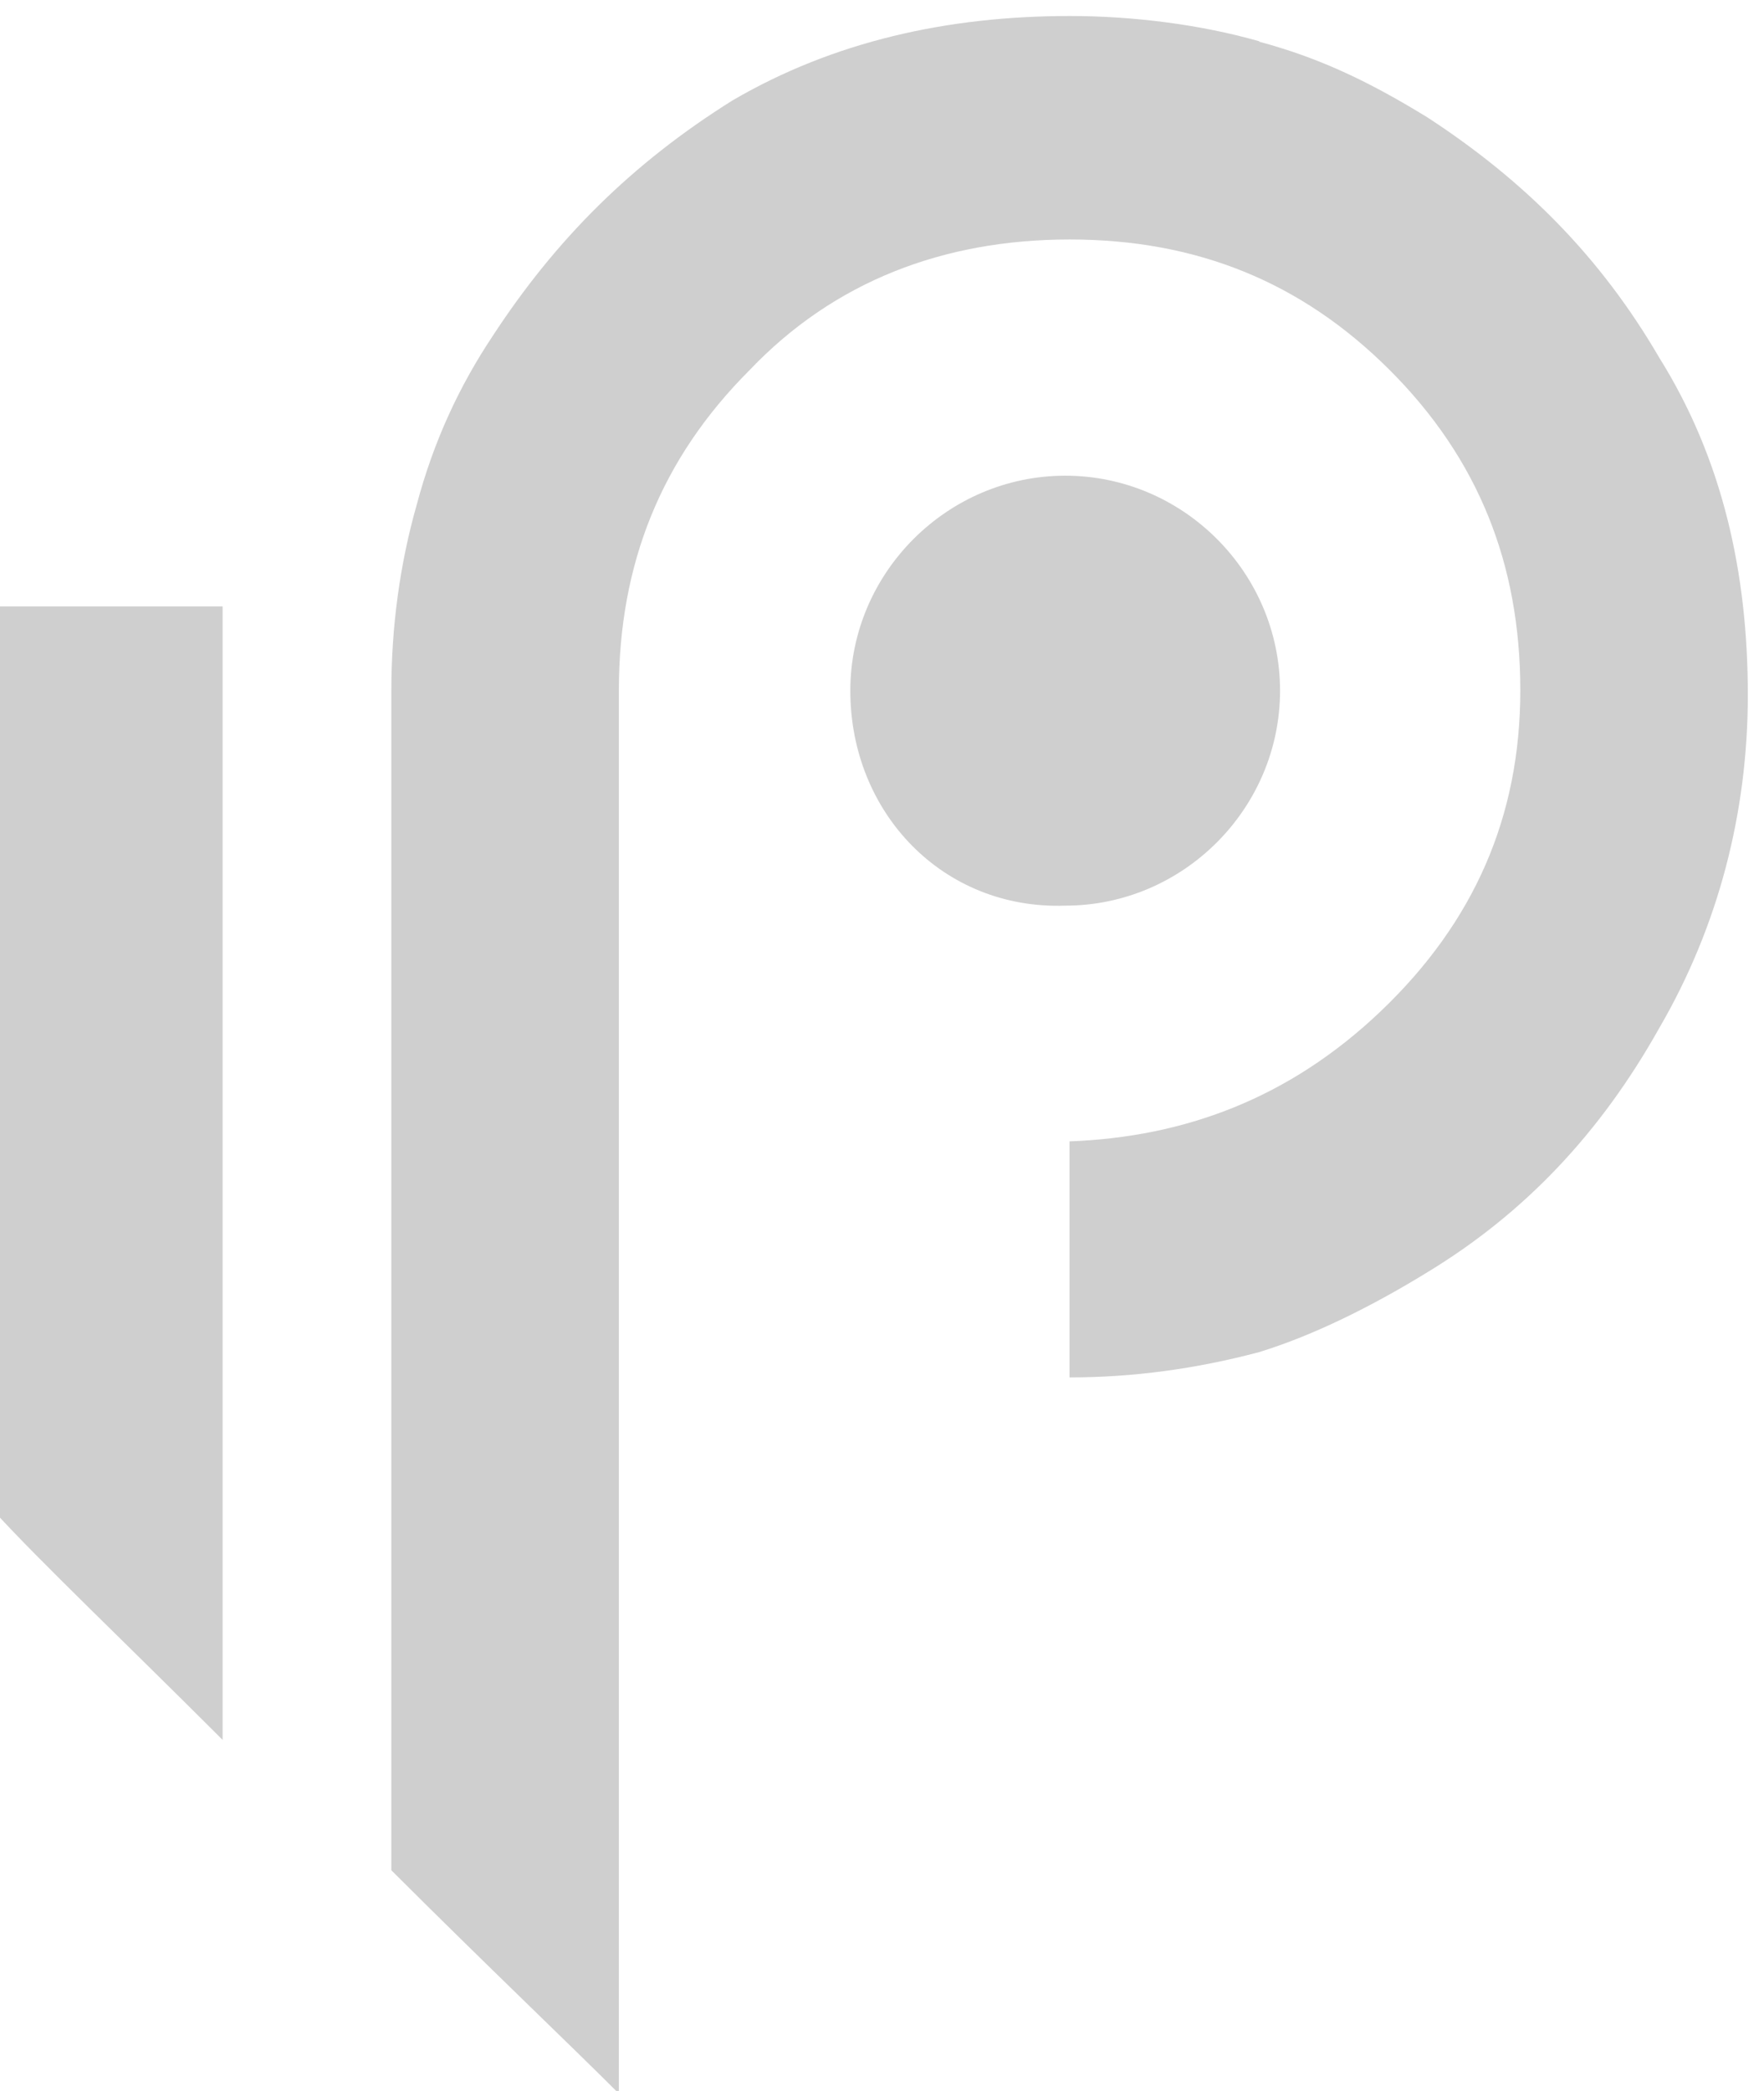<svg xmlns="http://www.w3.org/2000/svg" id="parallel" viewBox="0 0 108 128"
     width="108" height="128">
    <path fill="#cfcfcf"
          d="M77.08,2.55c3.87,1.03 6.96,2.58 10.32,4.64c5.93,3.87 10.58,8.51 14.19,14.71c3.87,6.19 5.42,13.16 5.42,20.64c0,7.22 -1.81,14.18 -5.41,20.37c-3.61,6.45 -8.25,11.35 -14.19,14.96c-3.35,2.06 -6.96,3.87 -10.32,4.9c-3.87,1.03 -7.74,1.55 -11.61,1.55v-14.45c6.96,-0.26 13.42,-2.58 19.09,-8c5.67,-5.42 8.51,-11.87 8.51,-19.61c0,-7.74 -2.58,-14.19 -7.99,-19.6c-5.42,-5.42 -11.86,-8 -19.6,-8c-7.74,0 -14.44,2.58 -19.6,8c-5.42,5.42 -8,11.87 -8,19.6l0,85.9c-3.1,-3.1 -7.99,-7.74 -13.93,-13.67v-72.23c0,-3.87 0.52,-7.73 1.55,-11.35c1.03,-3.87 2.58,-7.22 4.64,-10.32c3.87,-5.93 8.52,-10.58 14.71,-14.45c6.19,-3.61 13.16,-5.16 20.64,-5.16c3.87,0 8,0.52 11.61,1.55zM78.37,42.28c0,7.22 -5.93,13.16 -13.15,13.16c-7.48,0.26 -13.16,-5.68 -13.16,-13.16c0,-7.22 5.94,-13.16 13.16,-13.16c7.22,0 13.15,5.93 13.15,13.16zM13.63,37.12l0,69.39c-6.19,-6.19 -11.09,-10.83 -13.93,-13.93l0,-55.46z"/>
</svg>
